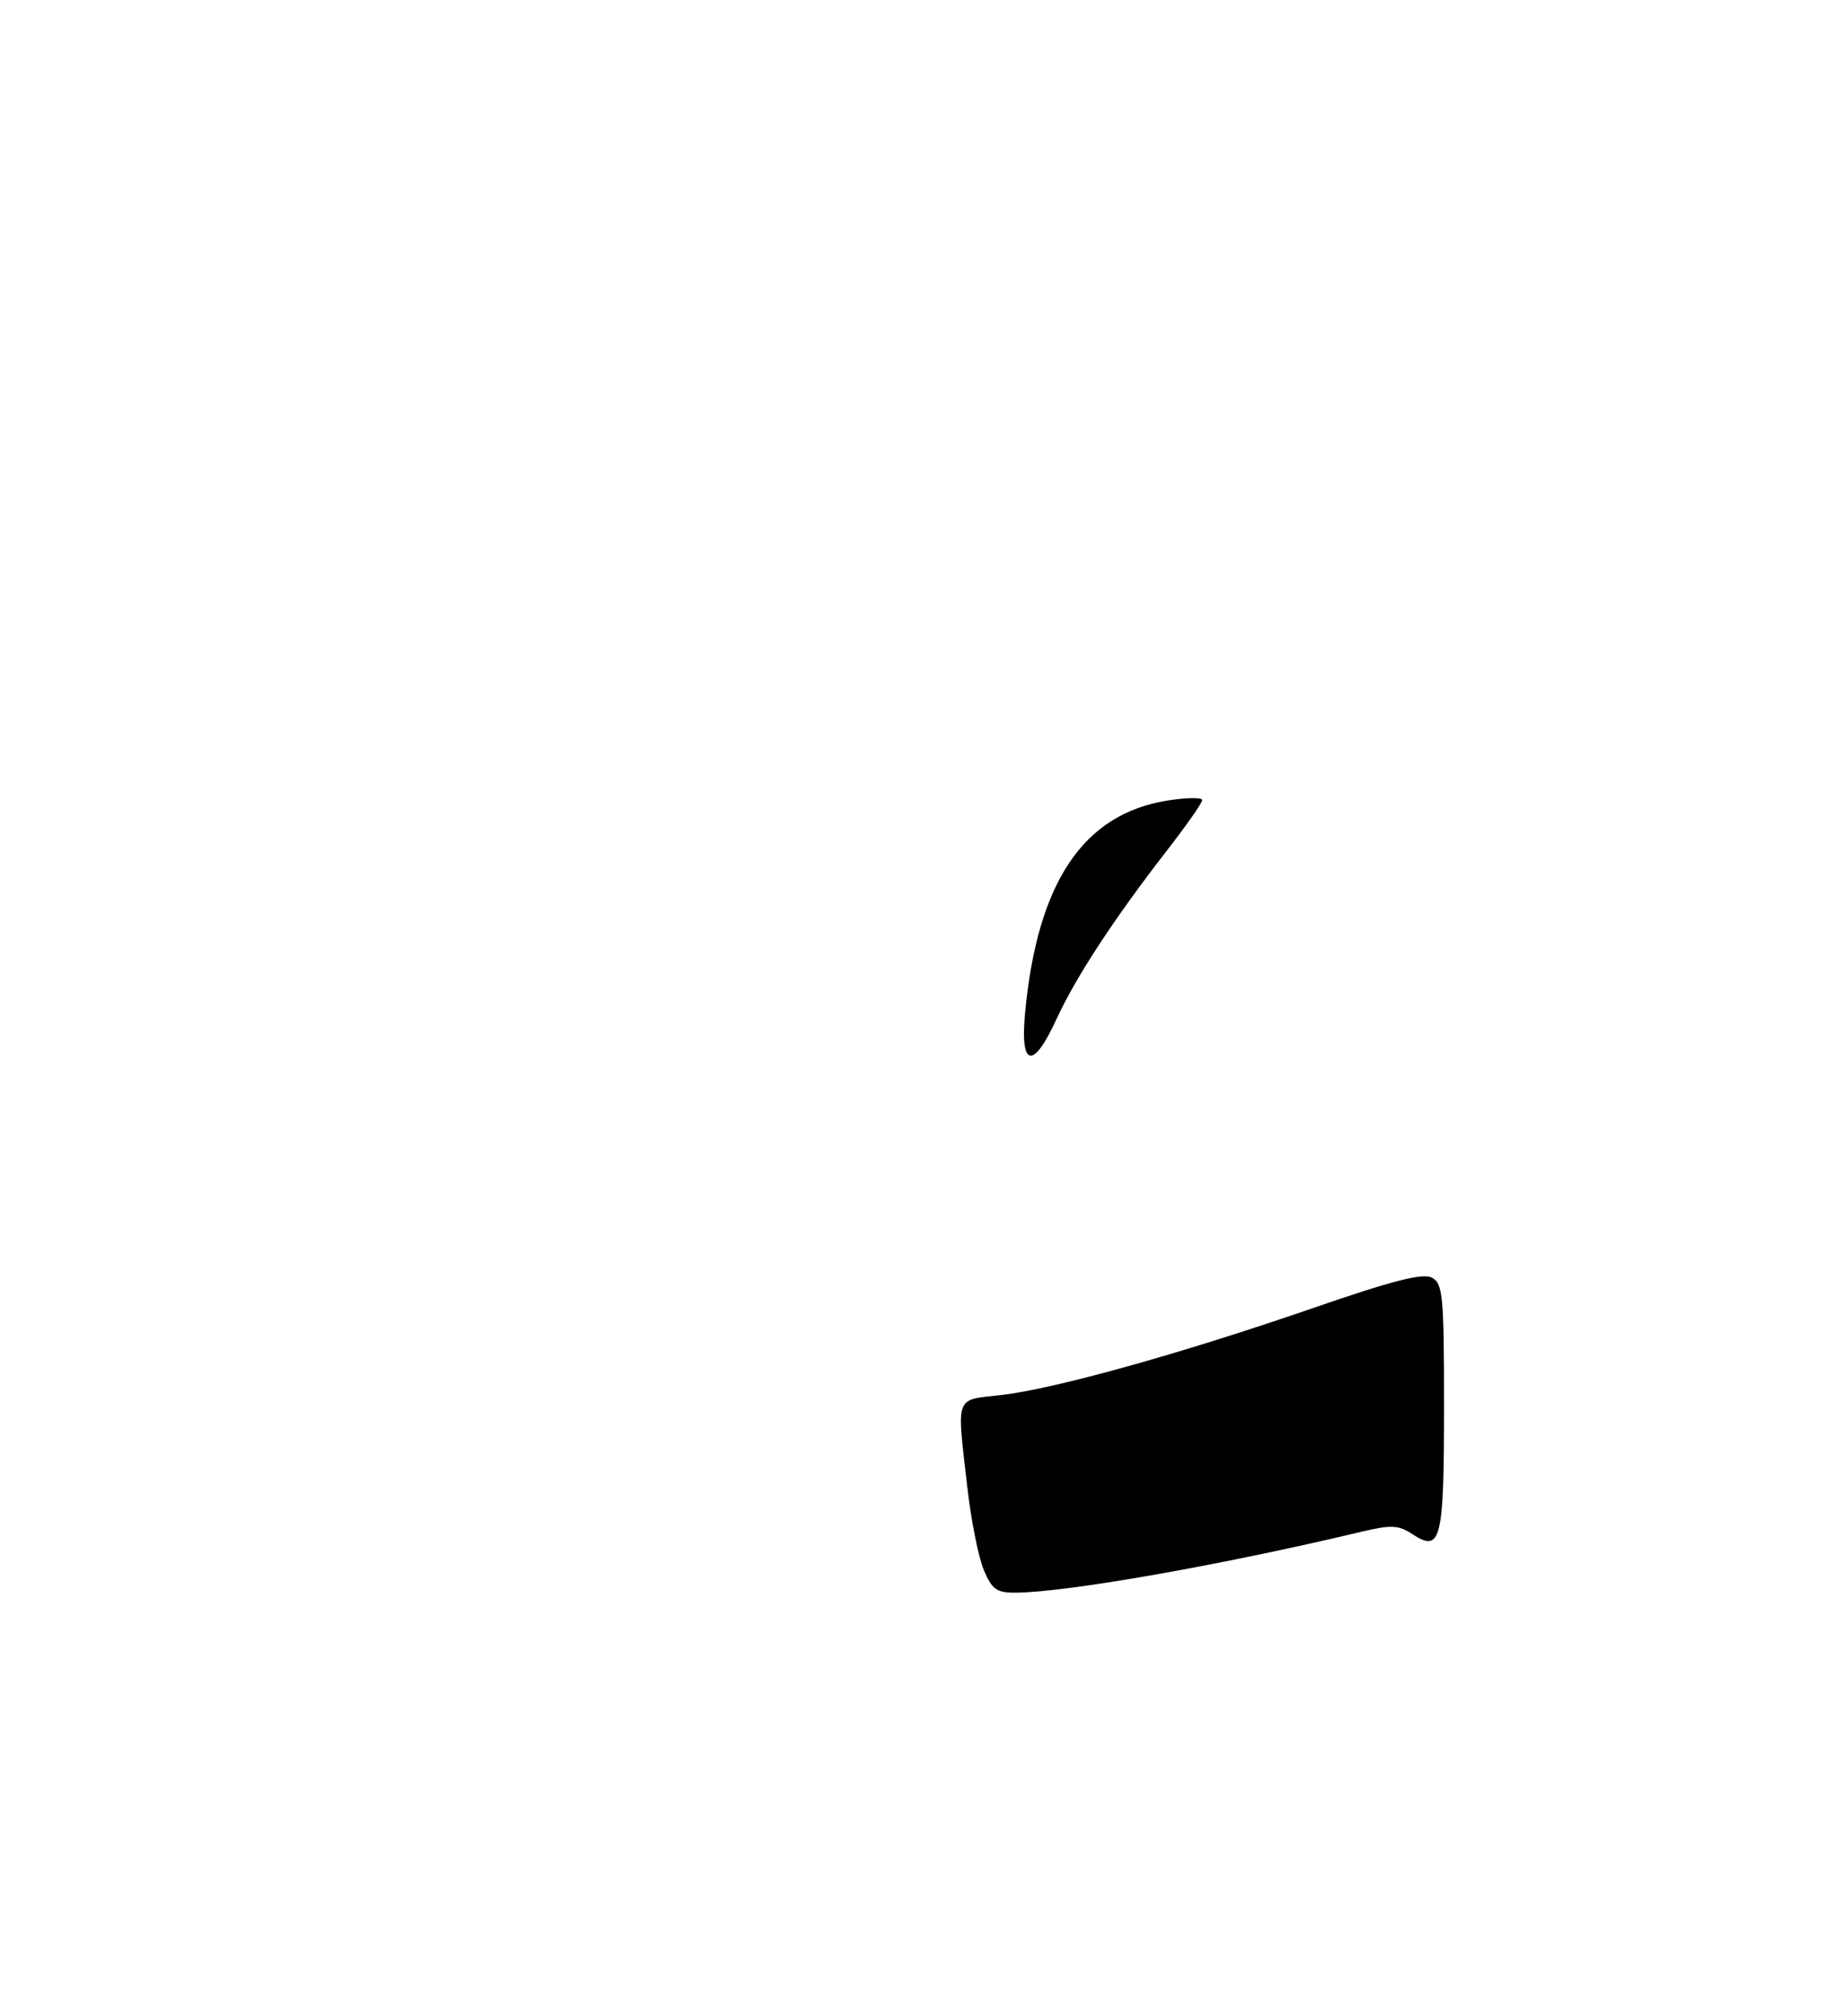 <?xml version="1.0" encoding="UTF-8" standalone="no"?>
<!DOCTYPE svg PUBLIC "-//W3C//DTD SVG 1.1//EN" "http://www.w3.org/Graphics/SVG/1.1/DTD/svg11.dtd" >
<svg xmlns="http://www.w3.org/2000/svg" xmlns:xlink="http://www.w3.org/1999/xlink" version="1.1" viewBox="0 0 275 300">
 <g >
 <path fill="currentColor"
d=" M 146.47 233.58 C 145.68 231.70 144.58 226.19 144.03 221.33 C 142.43 207.42 142.09 208.36 149.02 207.58 C 156.96 206.68 175.73 201.45 195.45 194.65 C 207.34 190.54 211.86 189.39 213.20 190.11 C 214.83 190.98 215.00 192.77 215.00 209.34 C 215.00 229.25 214.55 231.06 210.30 228.28 C 208.21 226.91 207.15 226.86 202.69 227.92 C 181.88 232.88 158.80 236.94 151.20 236.98 C 148.38 237.00 147.69 236.50 146.47 233.58 Z  M 152.62 150.75 C 154.45 131.27 161.28 121.10 173.86 119.11 C 176.69 118.66 179.00 118.64 179.00 119.05 C 179.00 119.46 176.60 122.88 173.67 126.65 C 165.91 136.64 160.16 145.42 157.33 151.58 C 153.84 159.21 151.86 158.86 152.62 150.75 Z "/>
</g>
</svg>